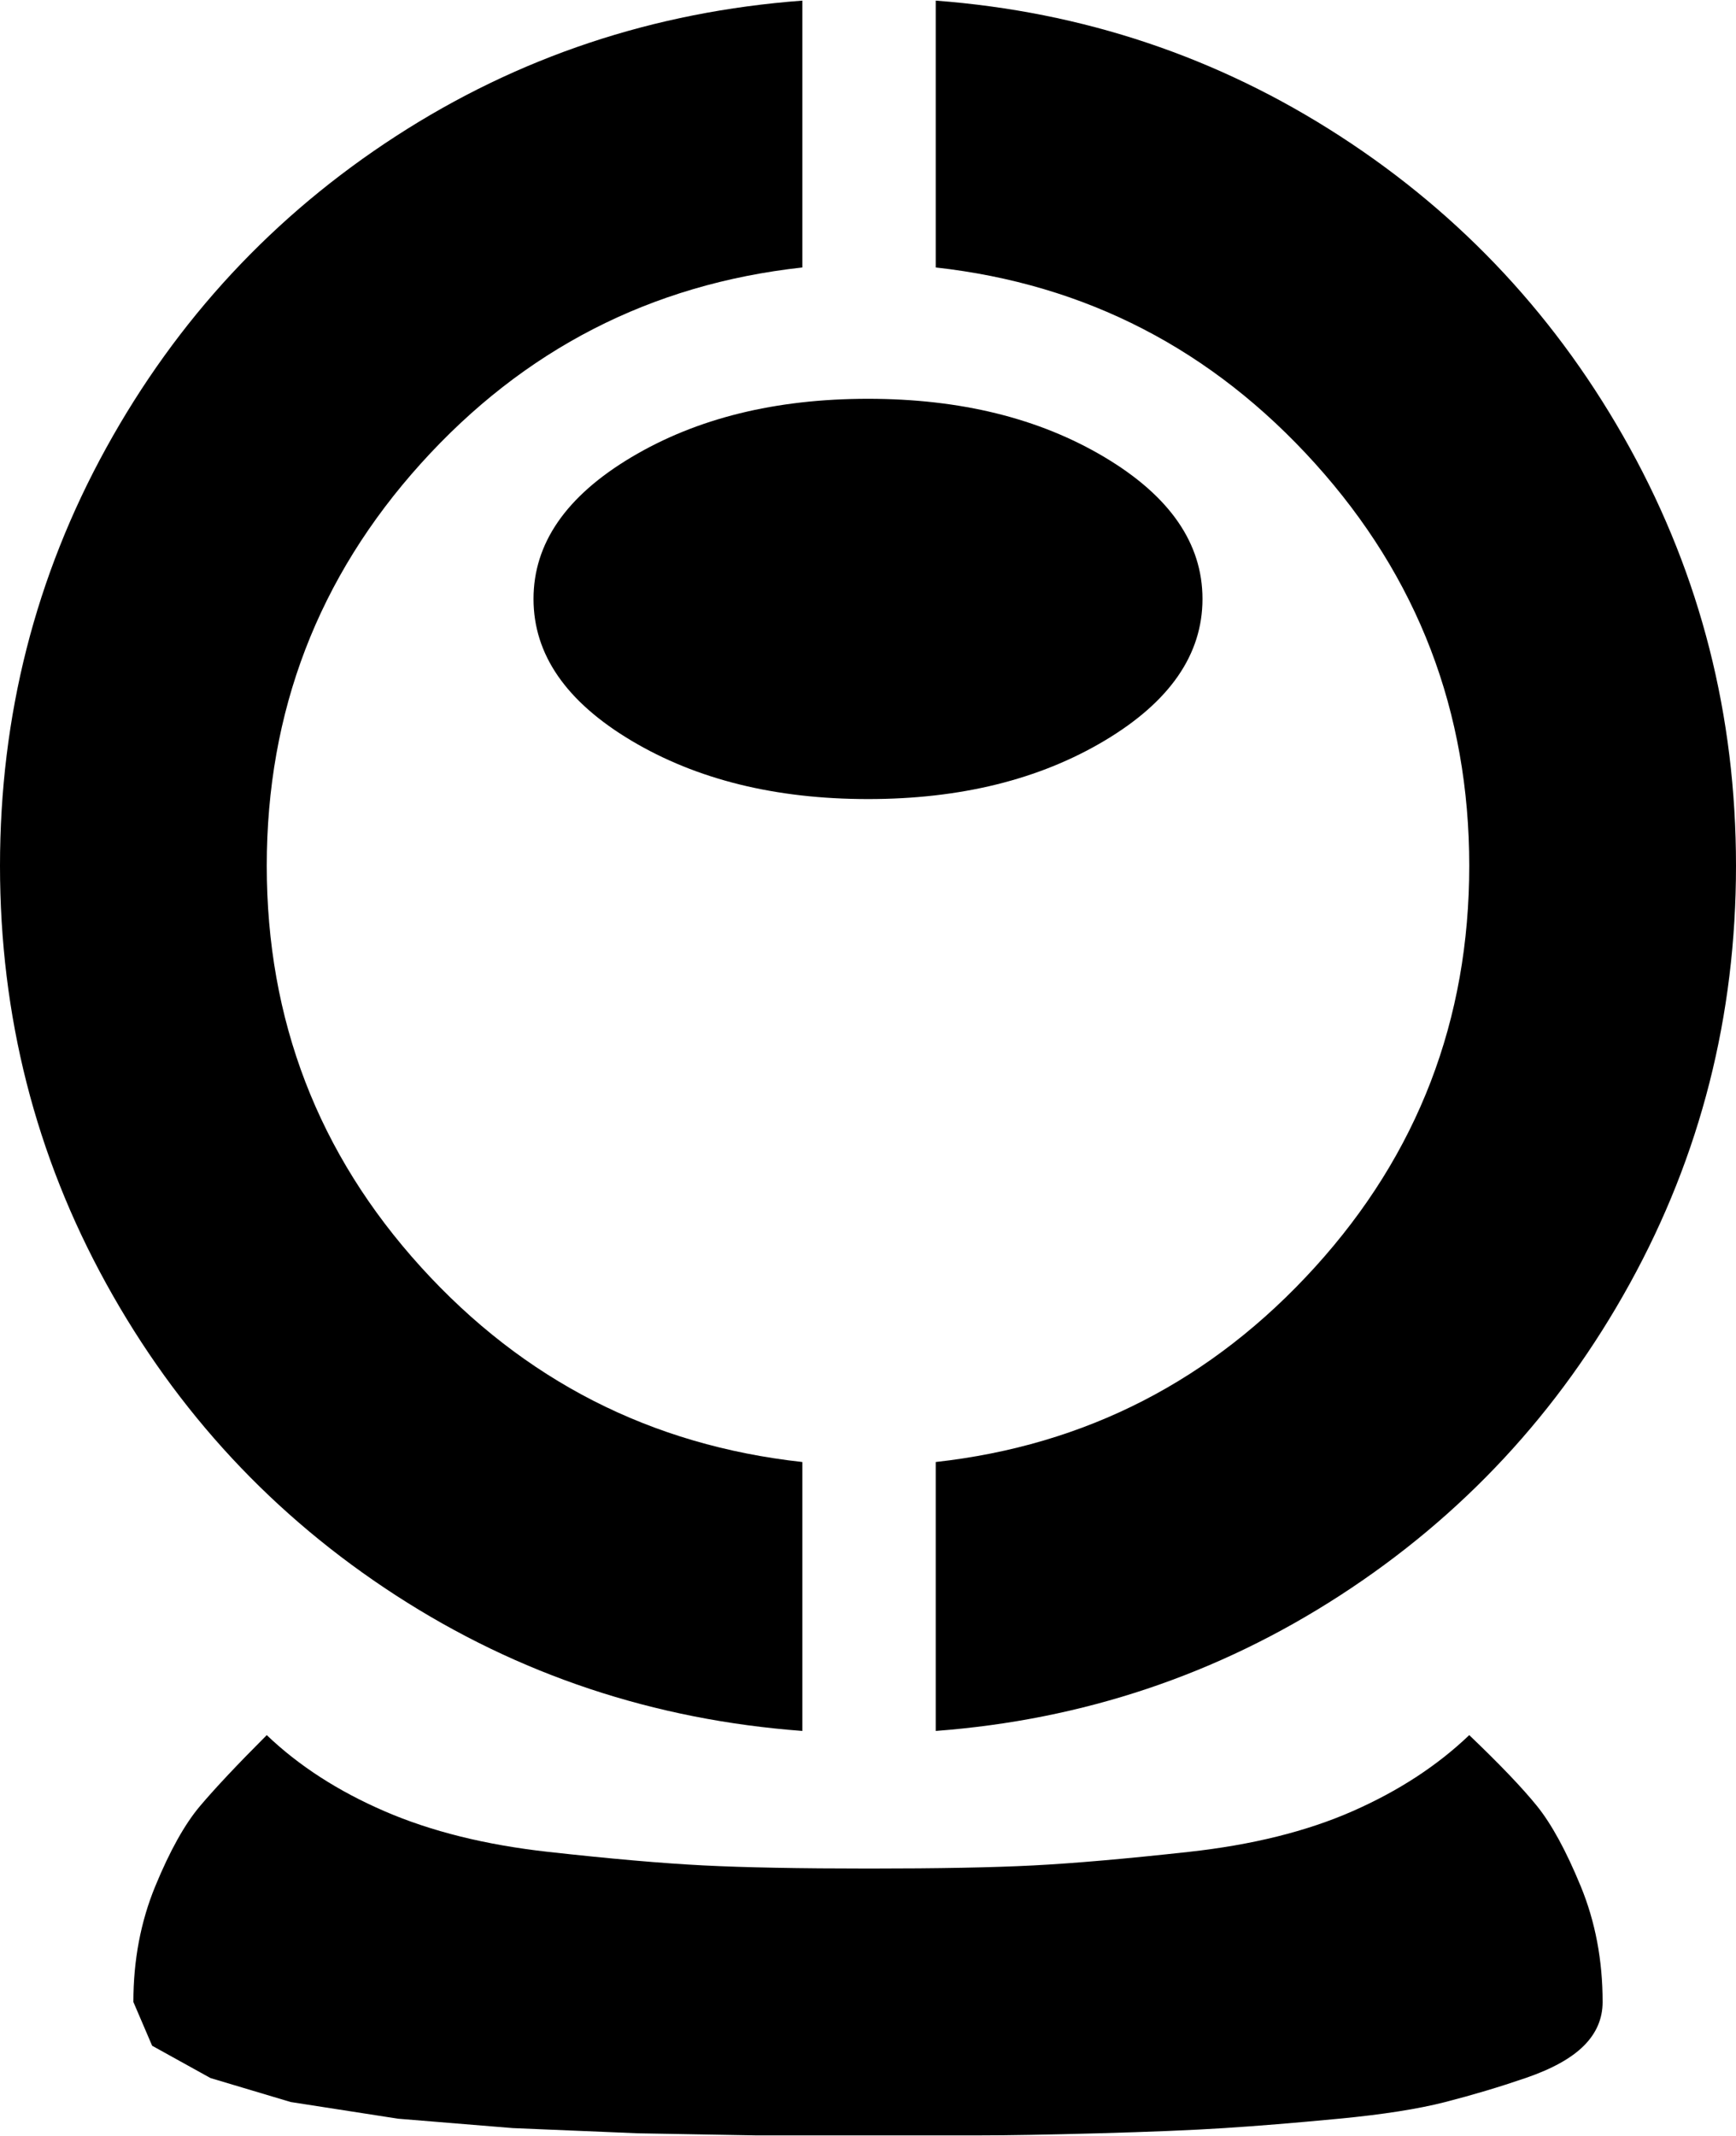 <svg xmlns="http://www.w3.org/2000/svg" width="3em" height="3.69em" viewBox="0 0 833 1024"><path fill="currentColor" d="M449 830V701q108-12 182-93.5T705 415t-74-193t-182-94V0q106 8 194 65t139 149.5T833 415t-51 200.5T643 765t-194 65m128-543q0 40-47 68t-113.5 28T303 355t-47-68t47-68t113.5-28T530 219t47 68M128 415q0 111 74 192.5T385 701v129q-107-8-195-65T51 615.5T0 415t51-200.5T190 65T385 0v128q-109 12-183 94t-74 193m0 417q23 22 56.5 36.5T263 888t74.5 6.5T417 896t79-1.5t74.5-6.5t78.5-19.5t56-36.5q22 21 32.5 34t21 38.5T769 960q0 12-9 21t-28 15.5t-38.5 11.5t-51 8t-55 4.5t-60.5 2.5t-56.5 1h-108l-56.5-1l-60-2.5l-55-4.5l-51.5-8l-38.5-11.5L73 981l-9-21q0-30 10.5-55.5T96 866t32-34"/></svg>